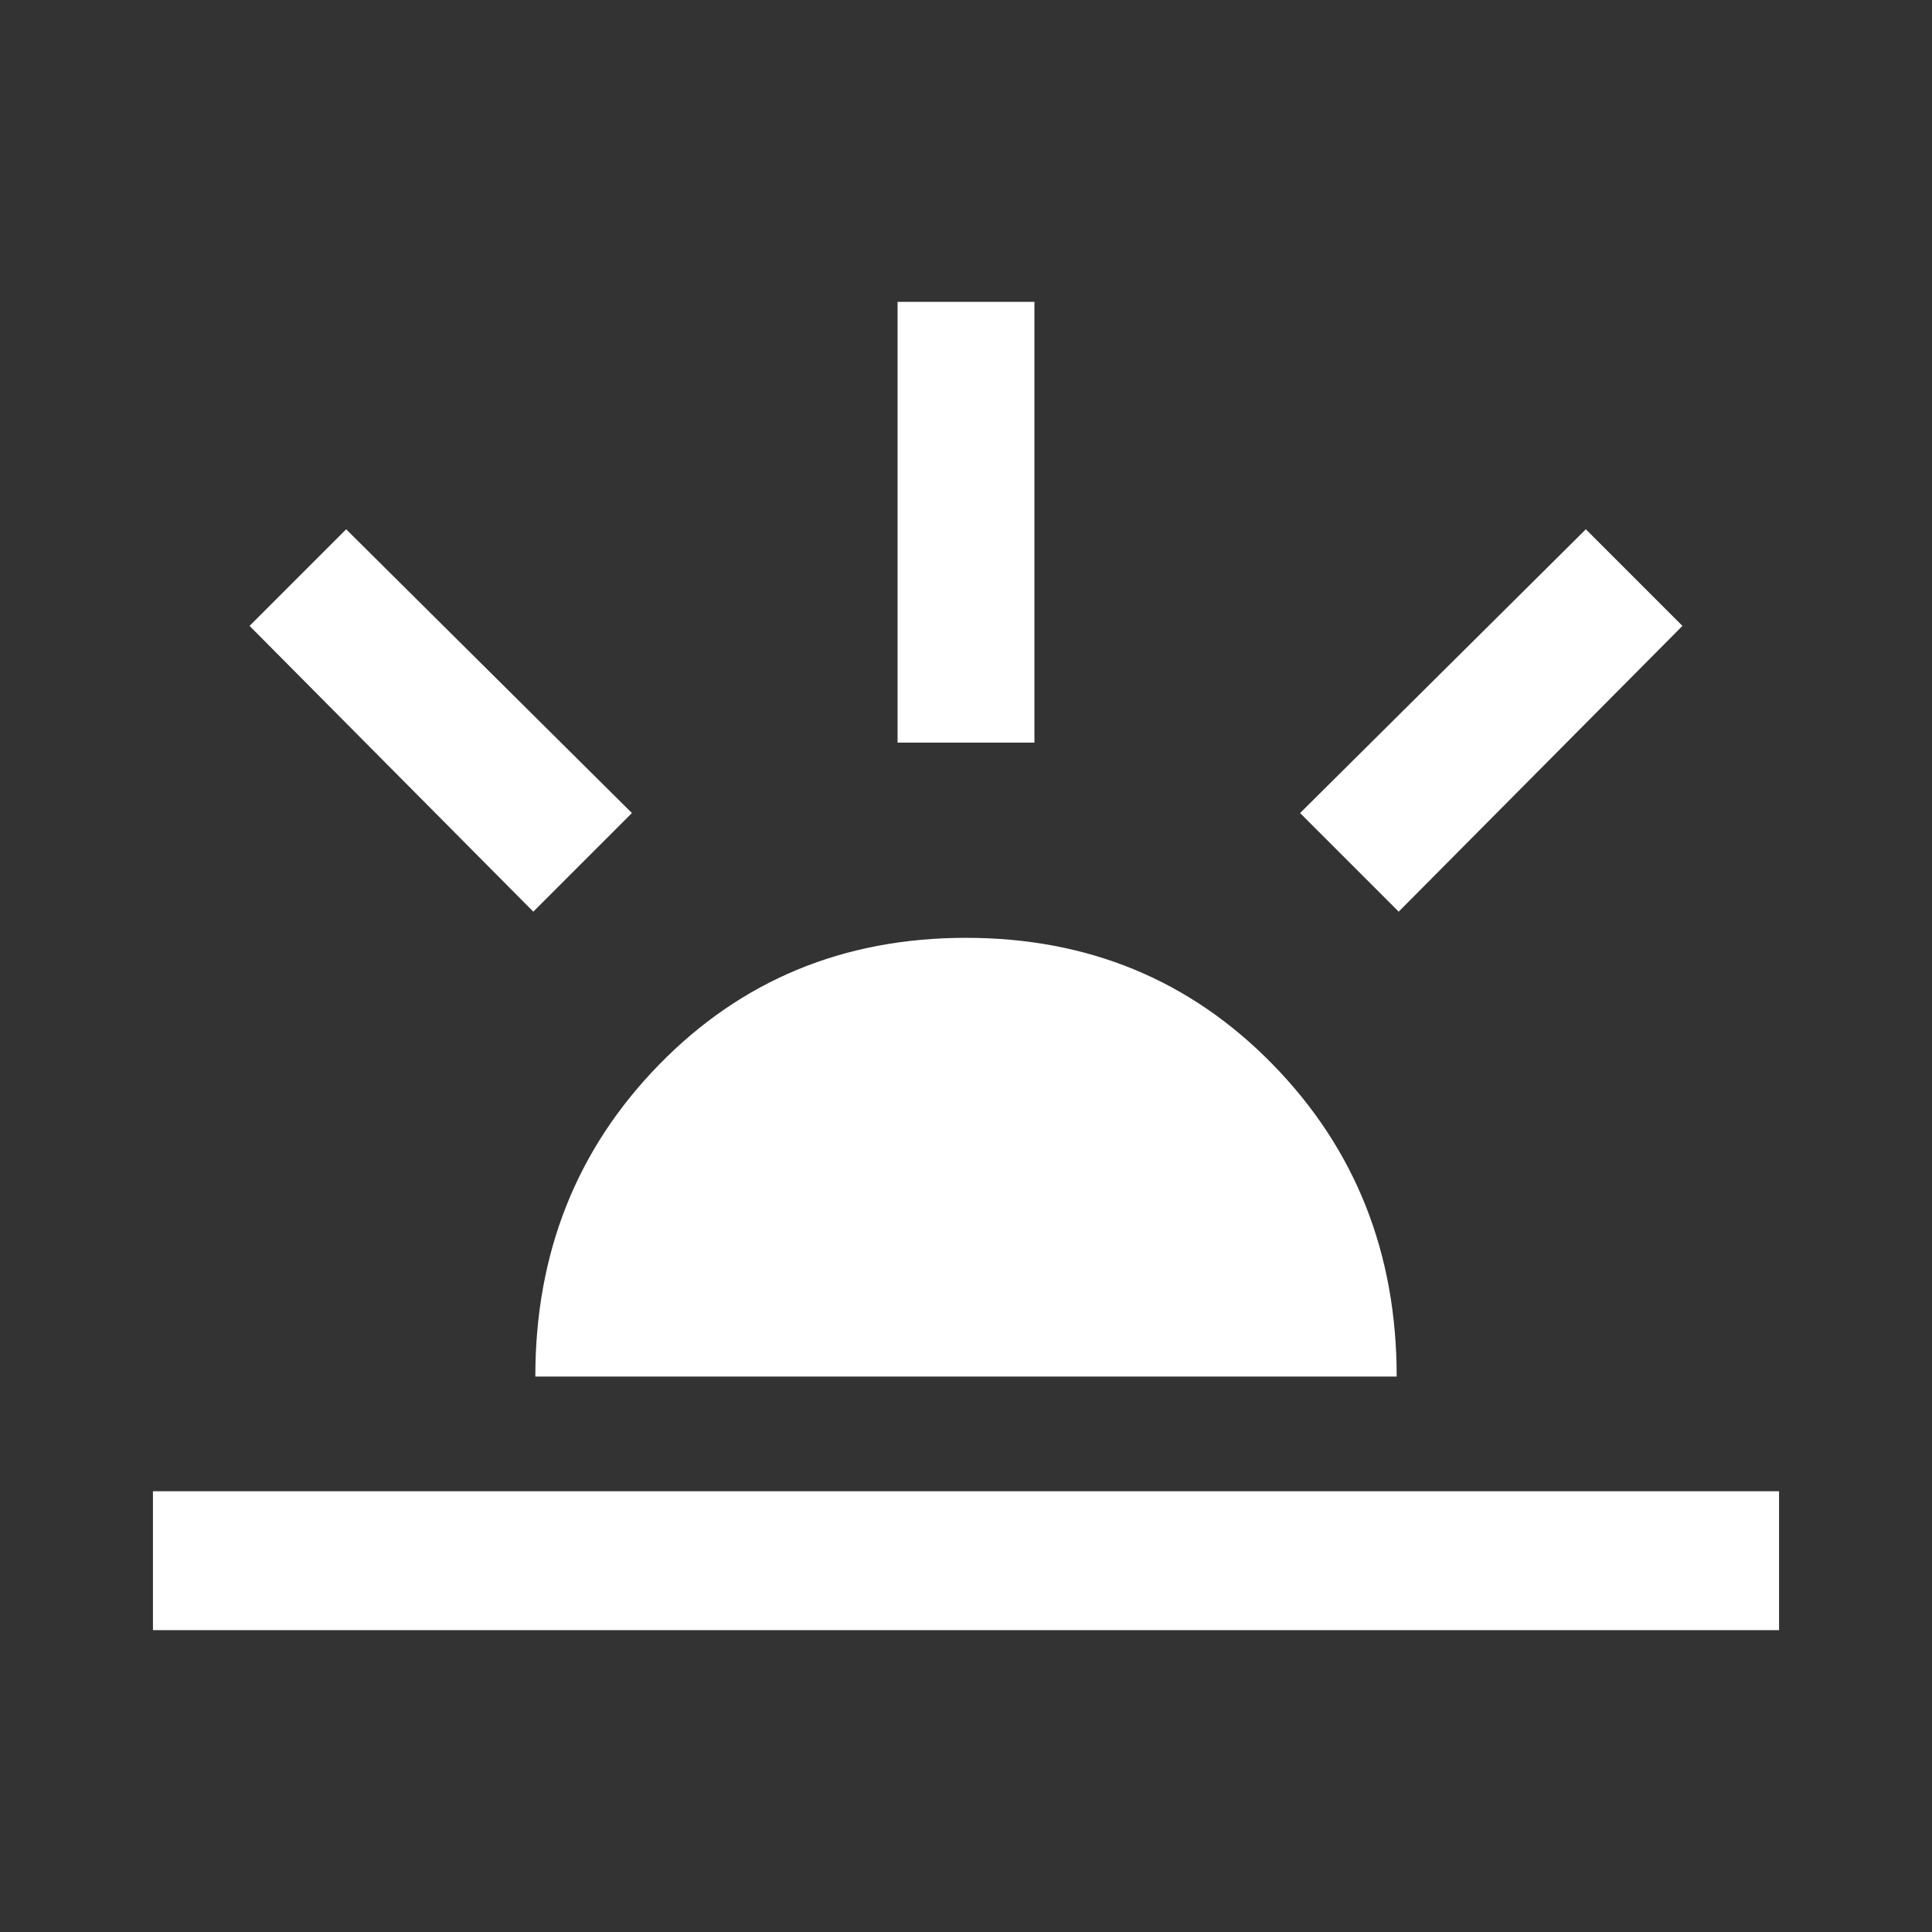 <svg xmlns="http://www.w3.org/2000/svg" height="48" width="48"><rect width="100%" height="100%" fill="#333333" stroke="none"/><path fill="#FFFFFF" d="M34.75 22.65 32.3 20.2 39.4 13.15 41.8 15.55ZM3.8 40.5V37.05H44.2V40.5ZM22.3 18.45V7.5H25.7V18.45ZM13.25 22.65 6.2 15.55 8.6 13.15 15.7 20.2ZM13.3 34.2Q13.3 29.6 16.375 26.45Q19.45 23.3 24 23.3Q28.55 23.3 31.625 26.45Q34.7 29.6 34.7 34.2Z"/></svg>